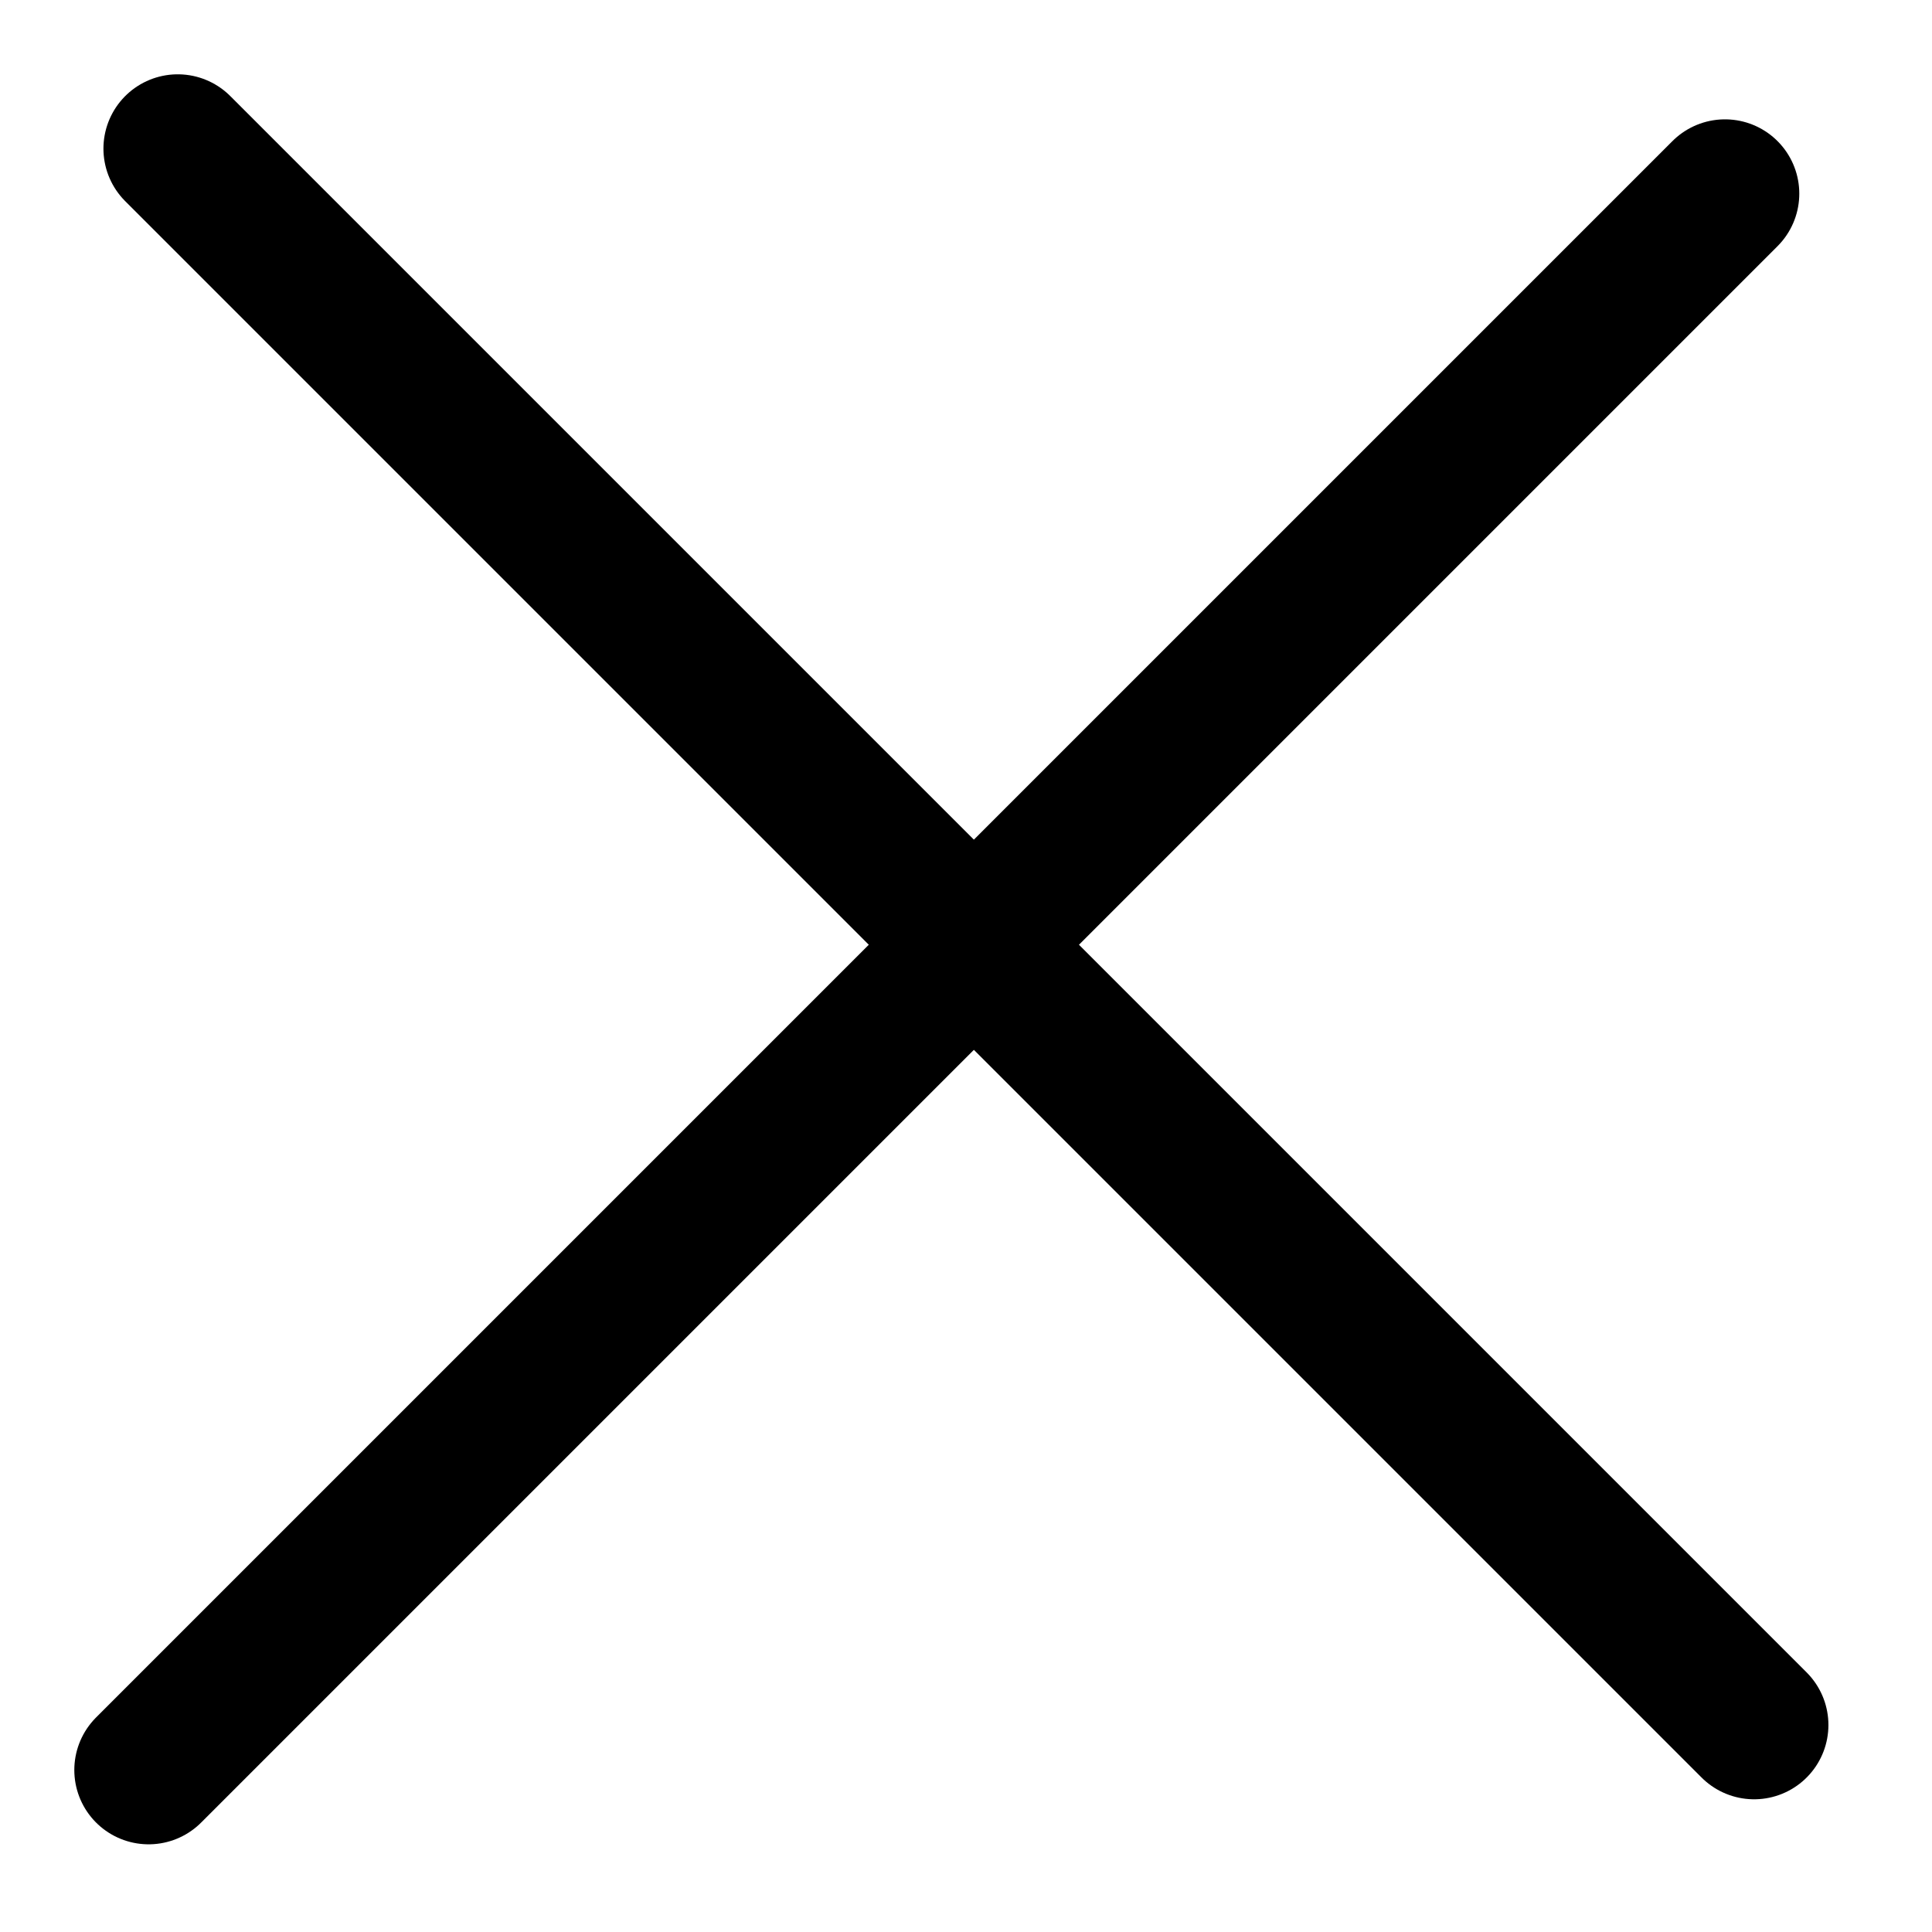<svg width="13" height="13" viewBox="0 0 13 13" fill="none" xmlns="http://www.w3.org/2000/svg">
<g id="Group 93">
<path id="Vector 20" d="M1.196 1L11.803 11.607" stroke="black" stroke-linecap="round"/>
<path id="Vector 21" d="M1 11.91L11.607 1.303" stroke="black" stroke-linecap="round"/>
</g>
</svg>
